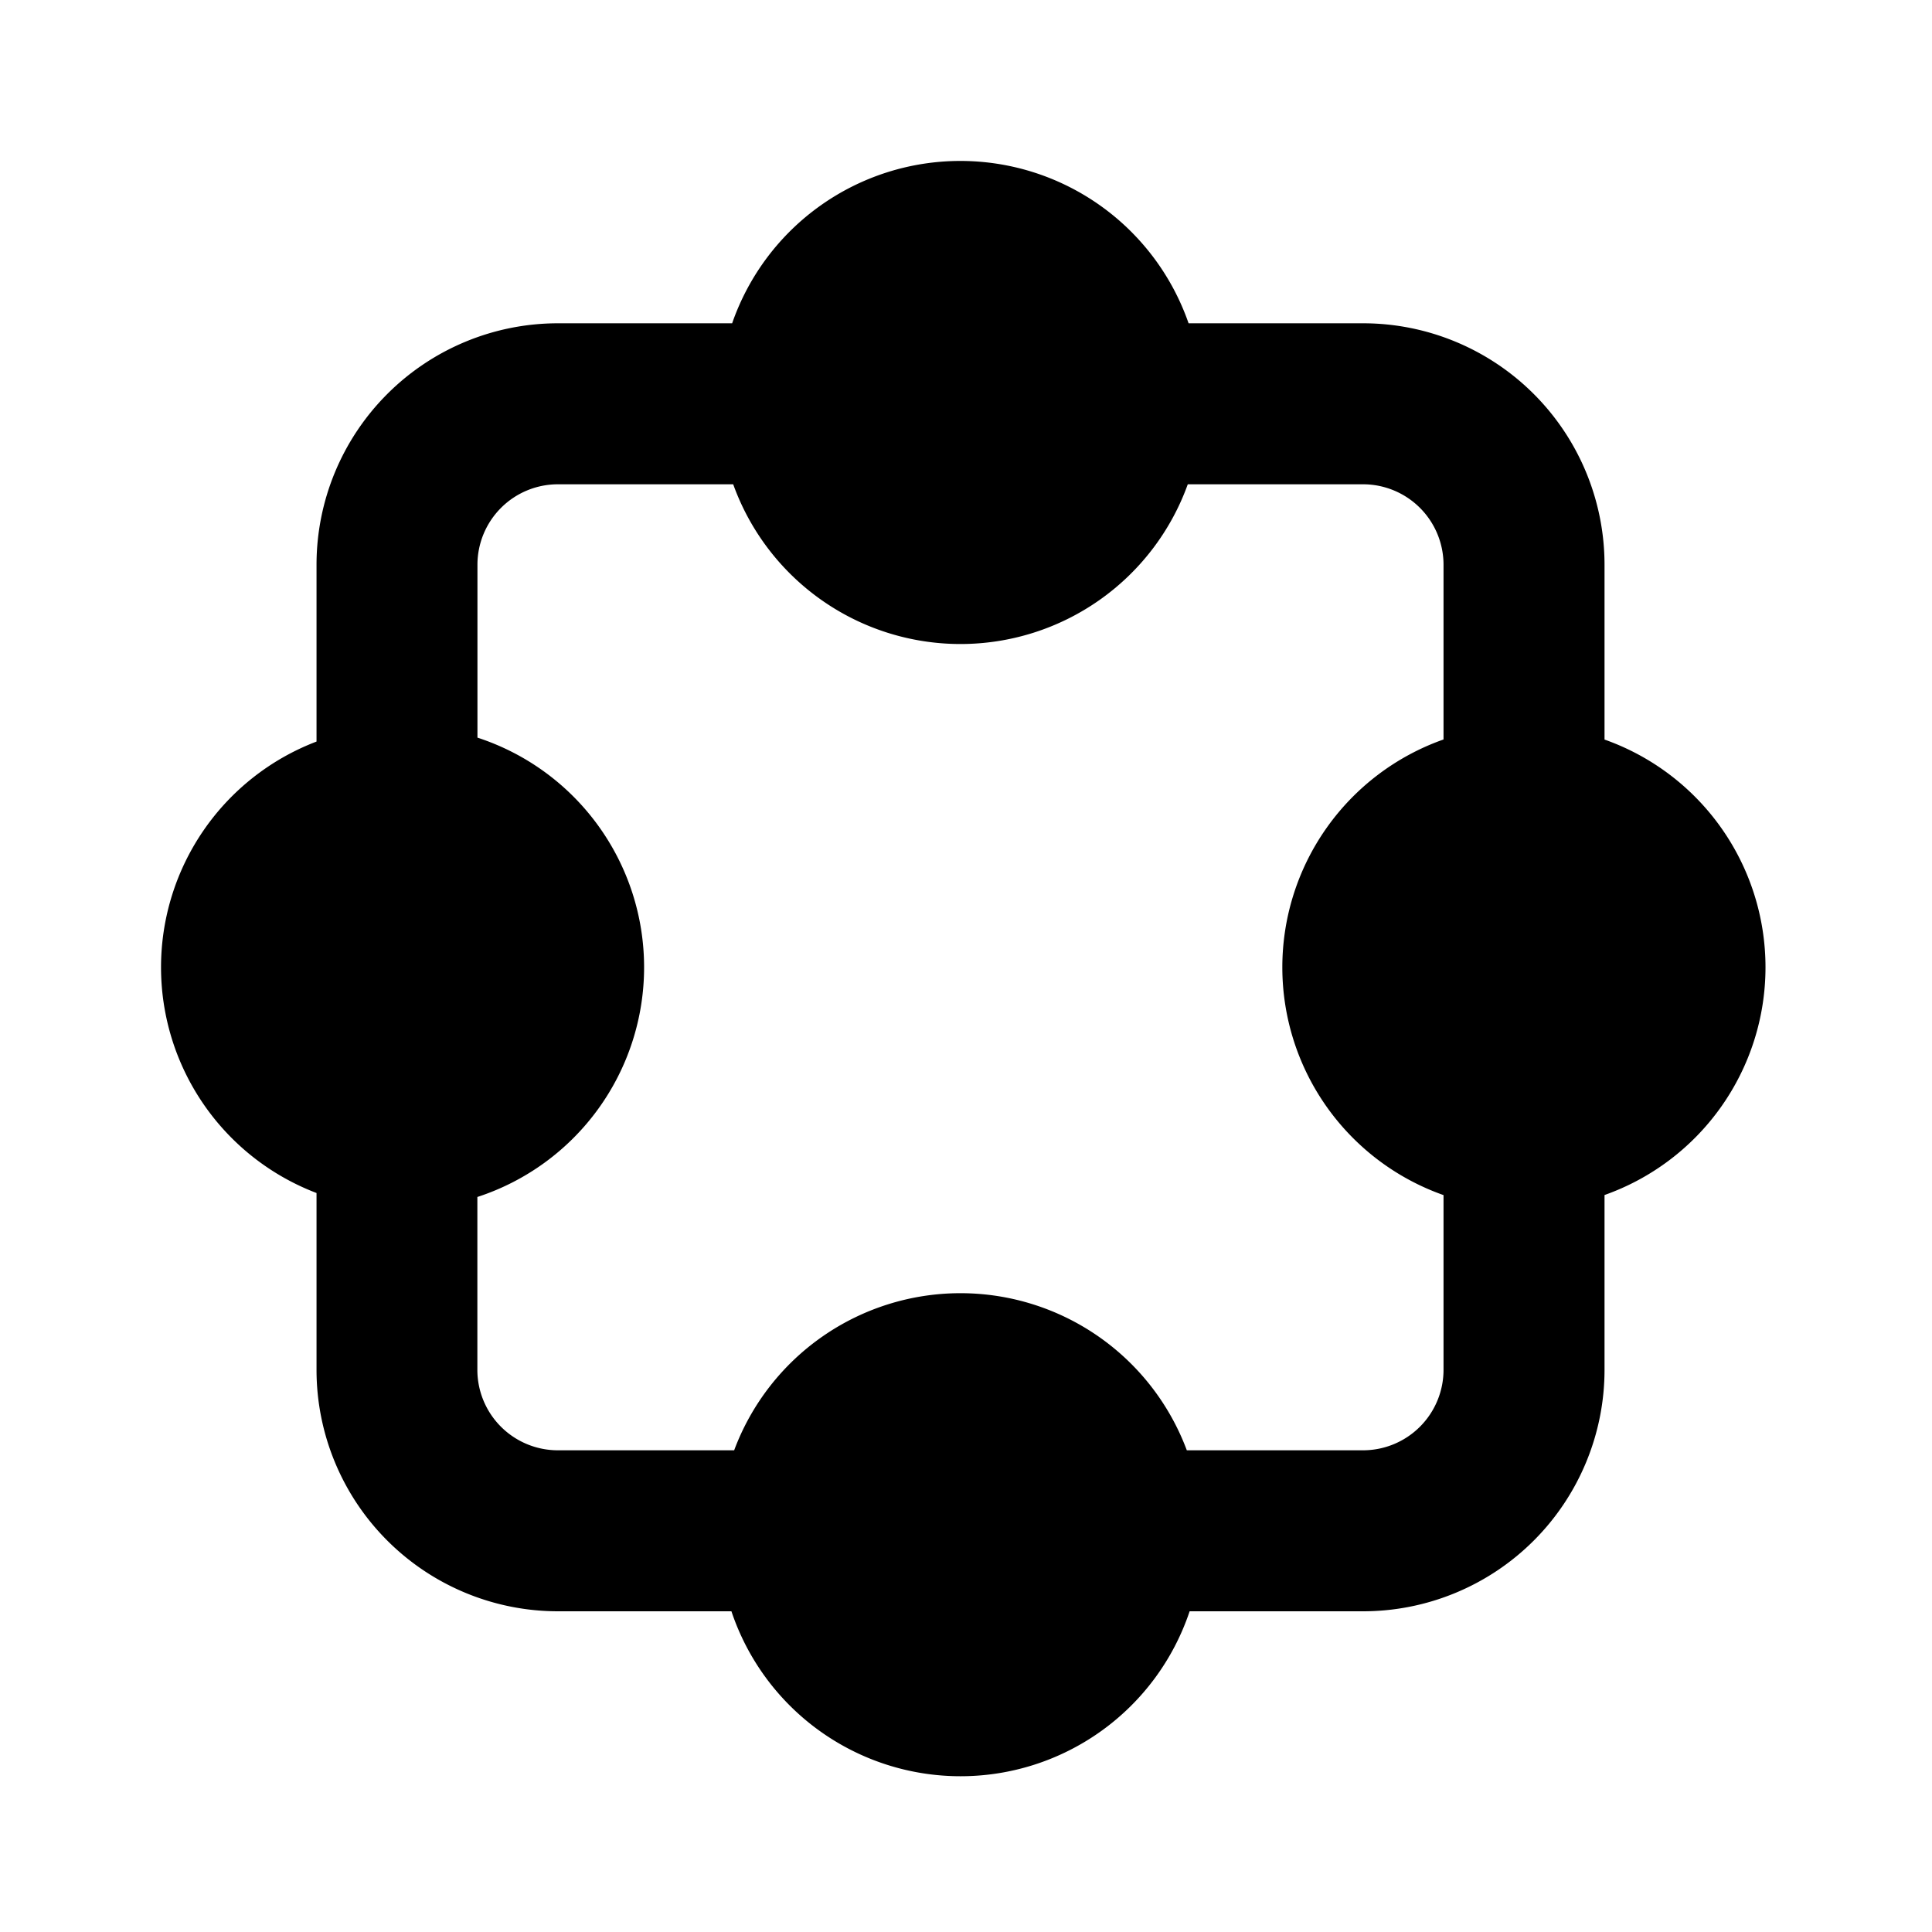 <svg xmlns="http://www.w3.org/2000/svg" viewBox="0 0 24 24" width="24" height="24" fill="currentColor"><path fill-rule="evenodd" d="M16.93 4.016h-2.165a3.001 3.001 0 0 0-5.67 0H6.932a3 3 0 0 0-3 3v2.196a3.001 3.001 0 0 0 0 5.608v2.196a3 3 0 0 0 3 3h2.154a3.001 3.001 0 0 0 5.692 0h2.154a3 3 0 0 0 3-3v-2.171a3.001 3.001 0 0 0 0-5.658V7.016a3 3 0 0 0-3-3Zm-11 10.853v2.147a1 1 0 0 0 1 1h2.19a3.001 3.001 0 0 1 5.623 0h2.189a1 1 0 0 0 1-1v-2.17a3.001 3.001 0 0 1 0-5.66v-2.17a1 1 0 0 0-1-1h-2.177a3.001 3.001 0 0 1-5.647 0H6.931a1 1 0 0 0-1 1v2.147a3.001 3.001 0 0 1 0 5.706Z" clip-rule="evenodd"/></svg>